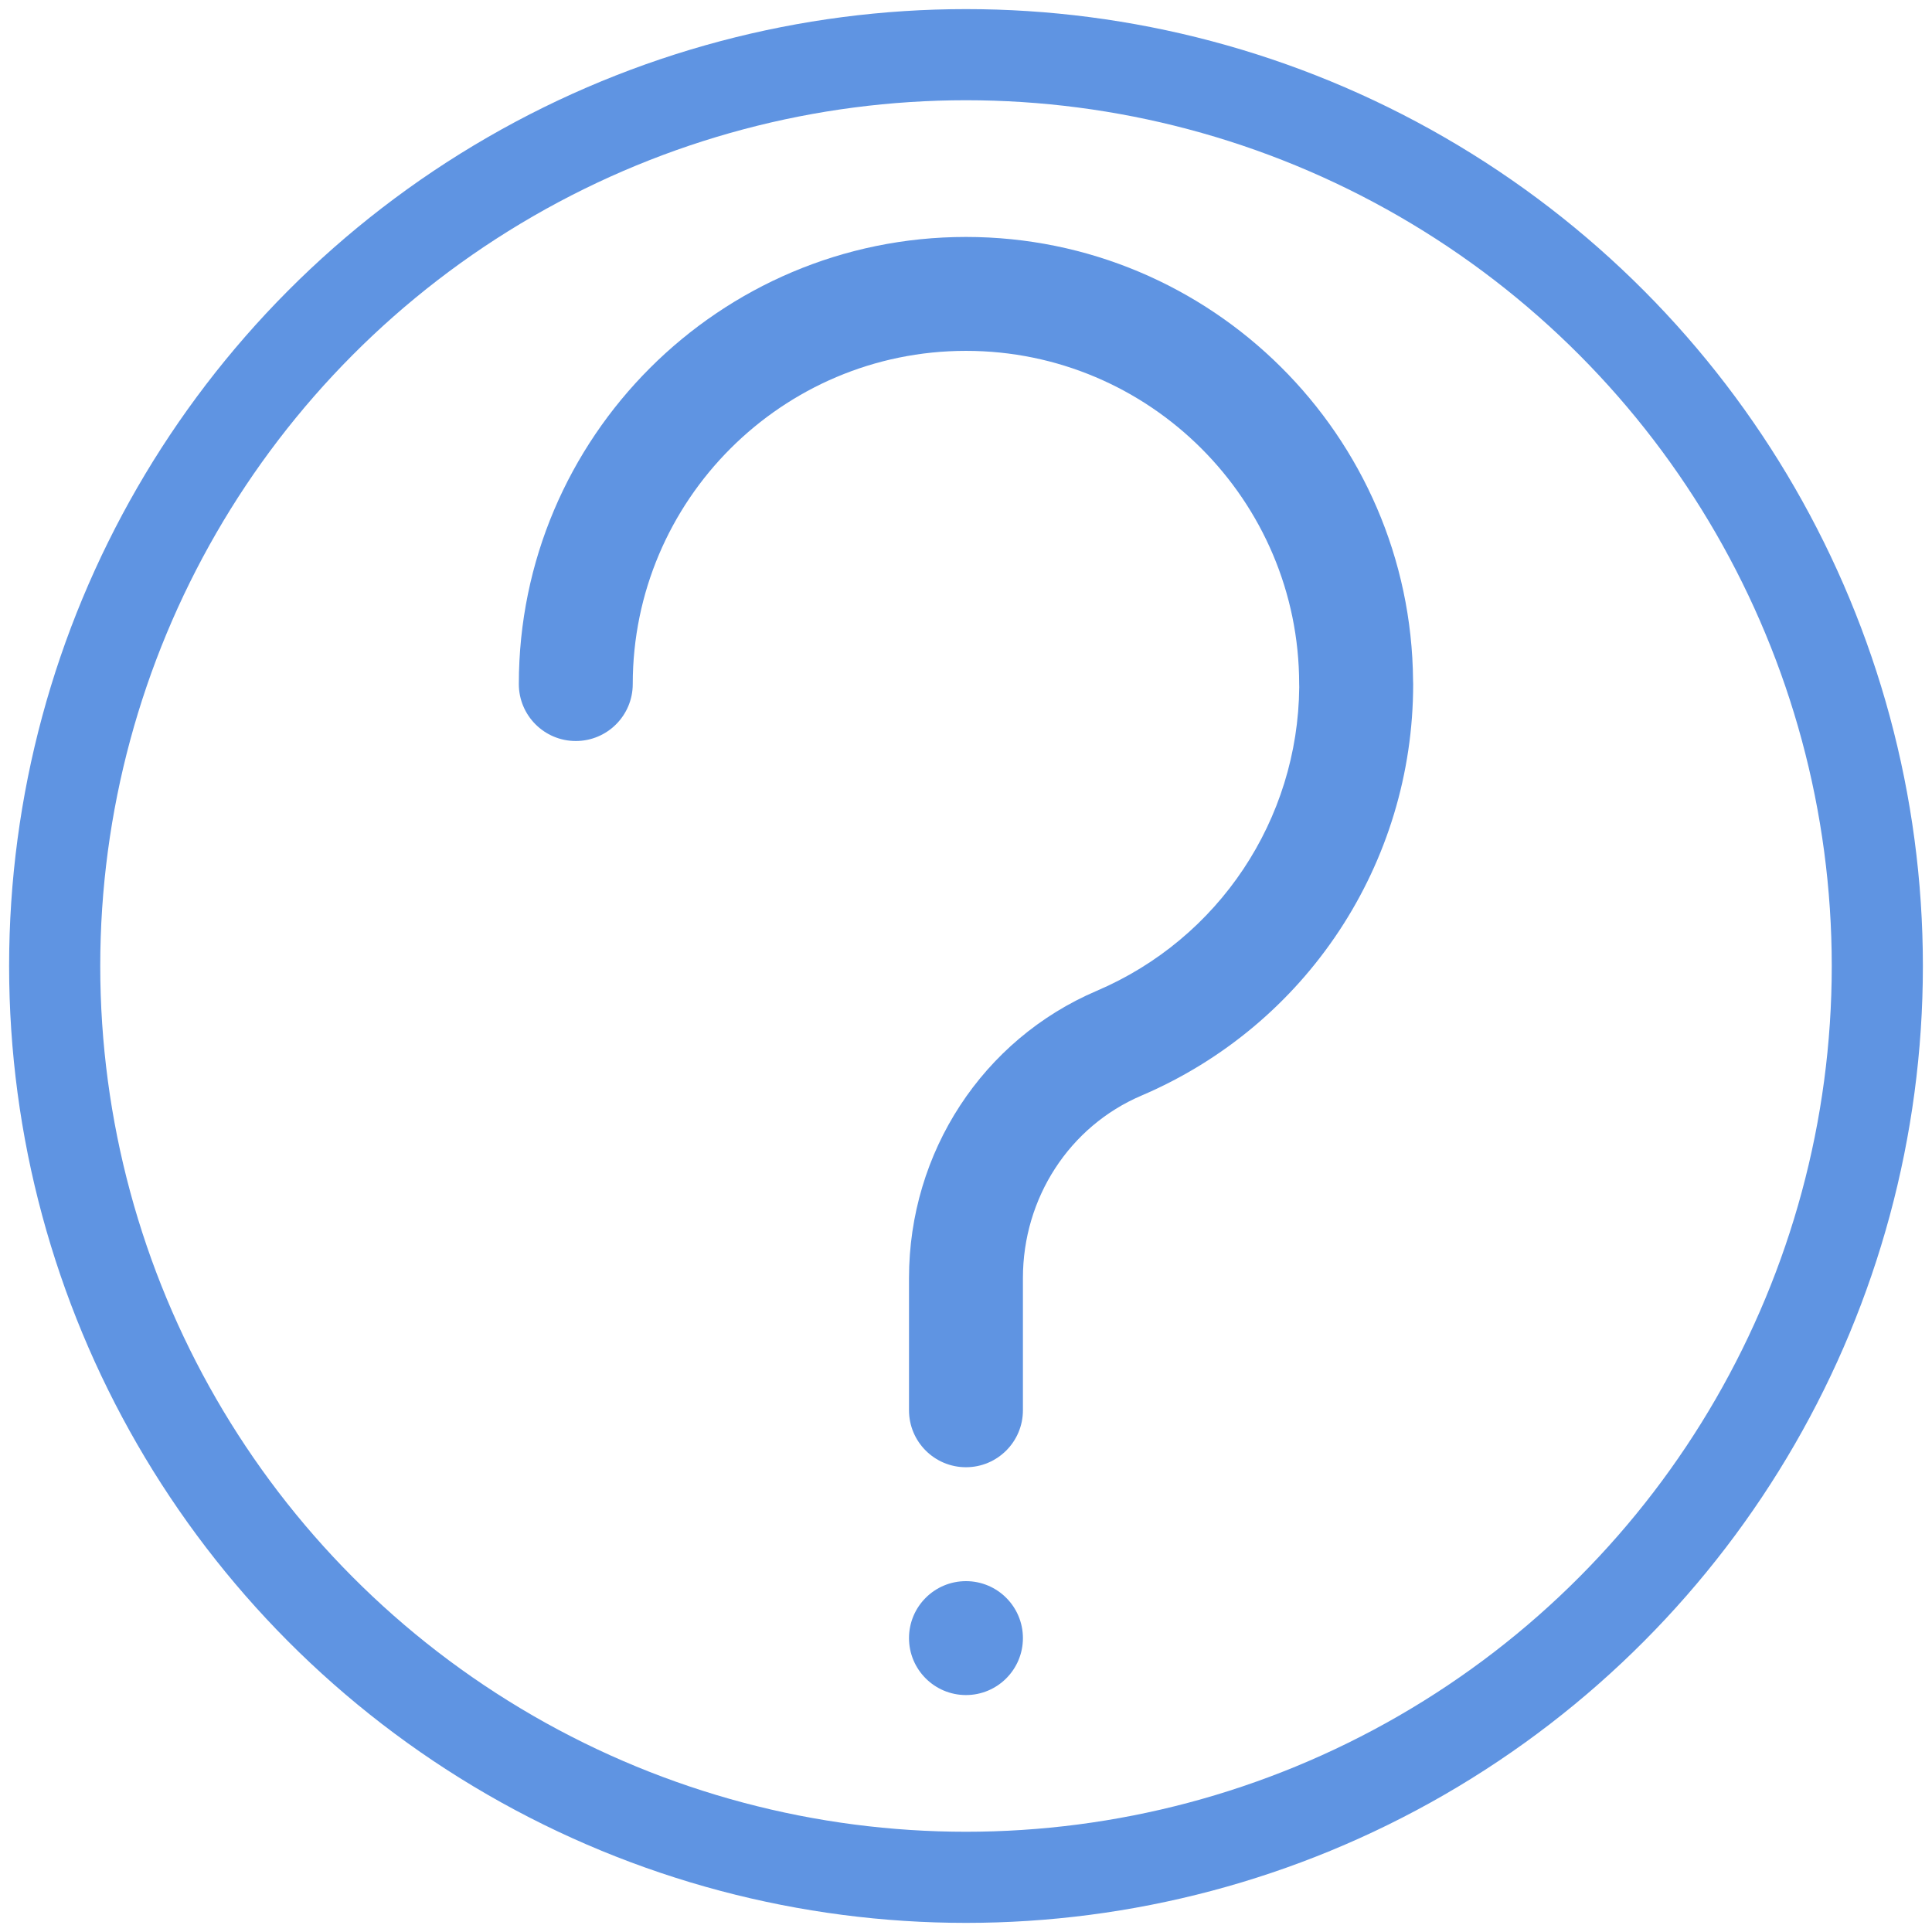 <svg width="106" height="106" viewBox="0 0 106 106" fill="none" xmlns="http://www.w3.org/2000/svg">
    <circle cx="53" cy="53" r="50" stroke="#5F94E2" stroke-width="5"/>
    <path d="M52.998 93C54.723 93 56.123 91.601 56.123 89.875C56.123 88.149 54.723 86.75 52.998 86.75C51.272 86.75 49.873 88.149 49.873 89.875C49.873 91.601 51.272 93 52.998 93Z" fill="#5F94E2"/>
    <path d="M77.528 37.34C77.425 23.901 66.46 13 52.998 13C39.471 13 28.466 24.005 28.466 37.531C28.466 39.257 29.865 40.656 31.591 40.656C33.317 40.656 34.716 39.257 34.716 37.531C34.716 27.451 42.917 19.25 52.998 19.25C63.078 19.25 71.279 27.451 71.279 37.531C71.279 37.587 71.28 37.642 71.283 37.697C71.22 44.972 66.873 51.502 60.171 54.363C53.915 57.034 49.873 63.218 49.873 70.119V77.375C49.873 79.101 51.272 80.5 52.998 80.5C54.723 80.5 56.123 79.101 56.123 77.375V70.119C56.123 65.726 58.675 61.797 62.625 60.111C71.684 56.243 77.536 47.38 77.534 37.531C77.534 37.466 77.532 37.403 77.528 37.34Z" fill="#5F94E2"/>
</svg>
